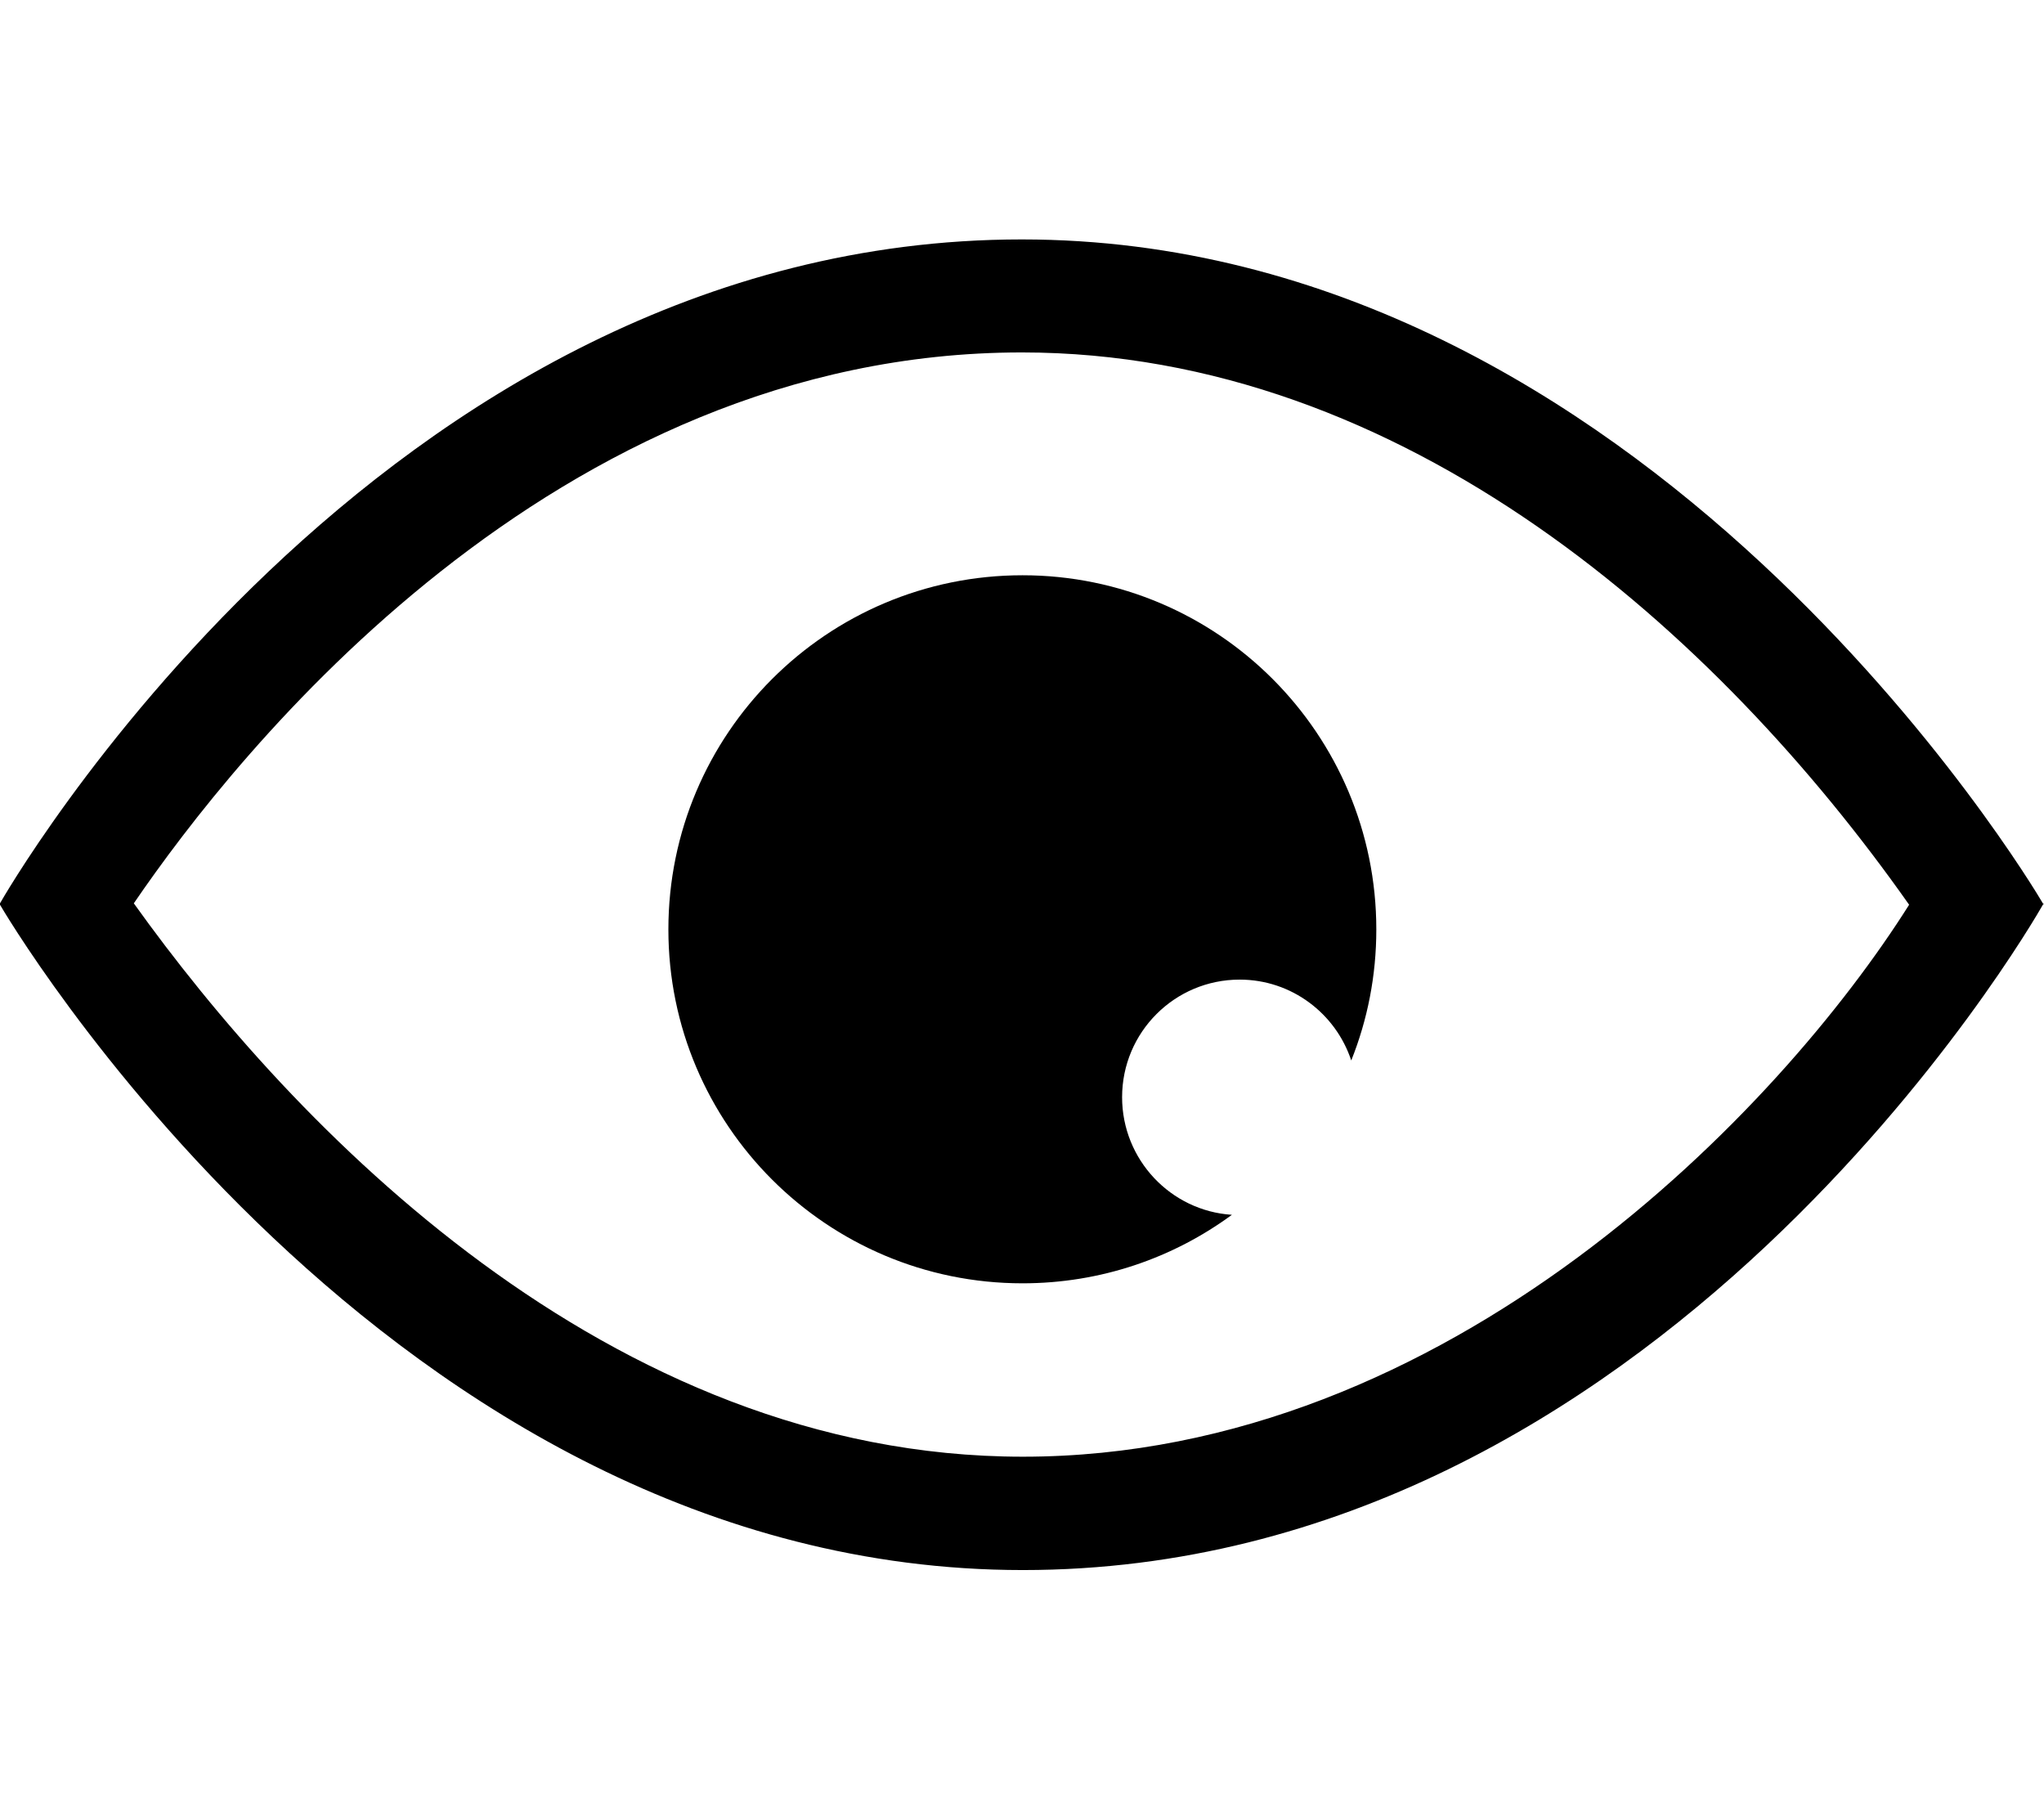 <?xml version="1.0" encoding="utf-8"?>
<!-- Generator: Adobe Illustrator 21.1.0, SVG Export Plug-In . SVG Version: 6.00 Build 0)  -->
<svg version="1.1" id="Layer_1" xmlns="http://www.w3.org/2000/svg" xmlns:xlink="http://www.w3.org/1999/xlink" x="0px" y="0px"
	 viewBox="0 0 578.9 512" style="enable-background:new 0 0 578.9 512;" xml:space="preserve">
<g id="_x33_2">
	<path d="M389.8,263.2c0,13.1-2.5,25.6-7.1,37.1c-4.4-13.3-16.9-22.9-31.6-22.9c-18.4,0-33.3,14.9-33.3,33.3
		c0,17.7,13.8,32.2,31.1,33.3c-16.6,12.2-37.1,19.4-59.3,19.4c-55.4,0-100.3-44.9-100.3-100.2c0-55.4,44.9-100.3,100.3-100.3
		C344.9,162.9,389.8,207.8,389.8,263.2z"/>
	<path d="M289.4,99.8c108.3,0,196.9,79.1,251.3,156.4c-36.5,57.9-130.1,156.3-251,156.3c-117.7,0-207-94.1-251.8-156.7
		C66.9,213.3,156.7,99.8,289.4,99.8 M289.4,67.8C106.5,67.8,0,255.8,0,255.8v0.4c0,0,109.4,188.4,289.7,188.4
		c179.8,0,285.2-181.9,289-188.6C574.9,249.5,466,67.8,289.4,67.8L289.4,67.8z M578.9,255.8c0,0-0.1,0.1-0.1,0.2
		c0.1,0.1,0.1,0.2,0.1,0.2L578.9,255.8C578.9,255.9,578.9,255.8,578.9,255.8L578.9,255.8z"/>
</g>
</svg>

